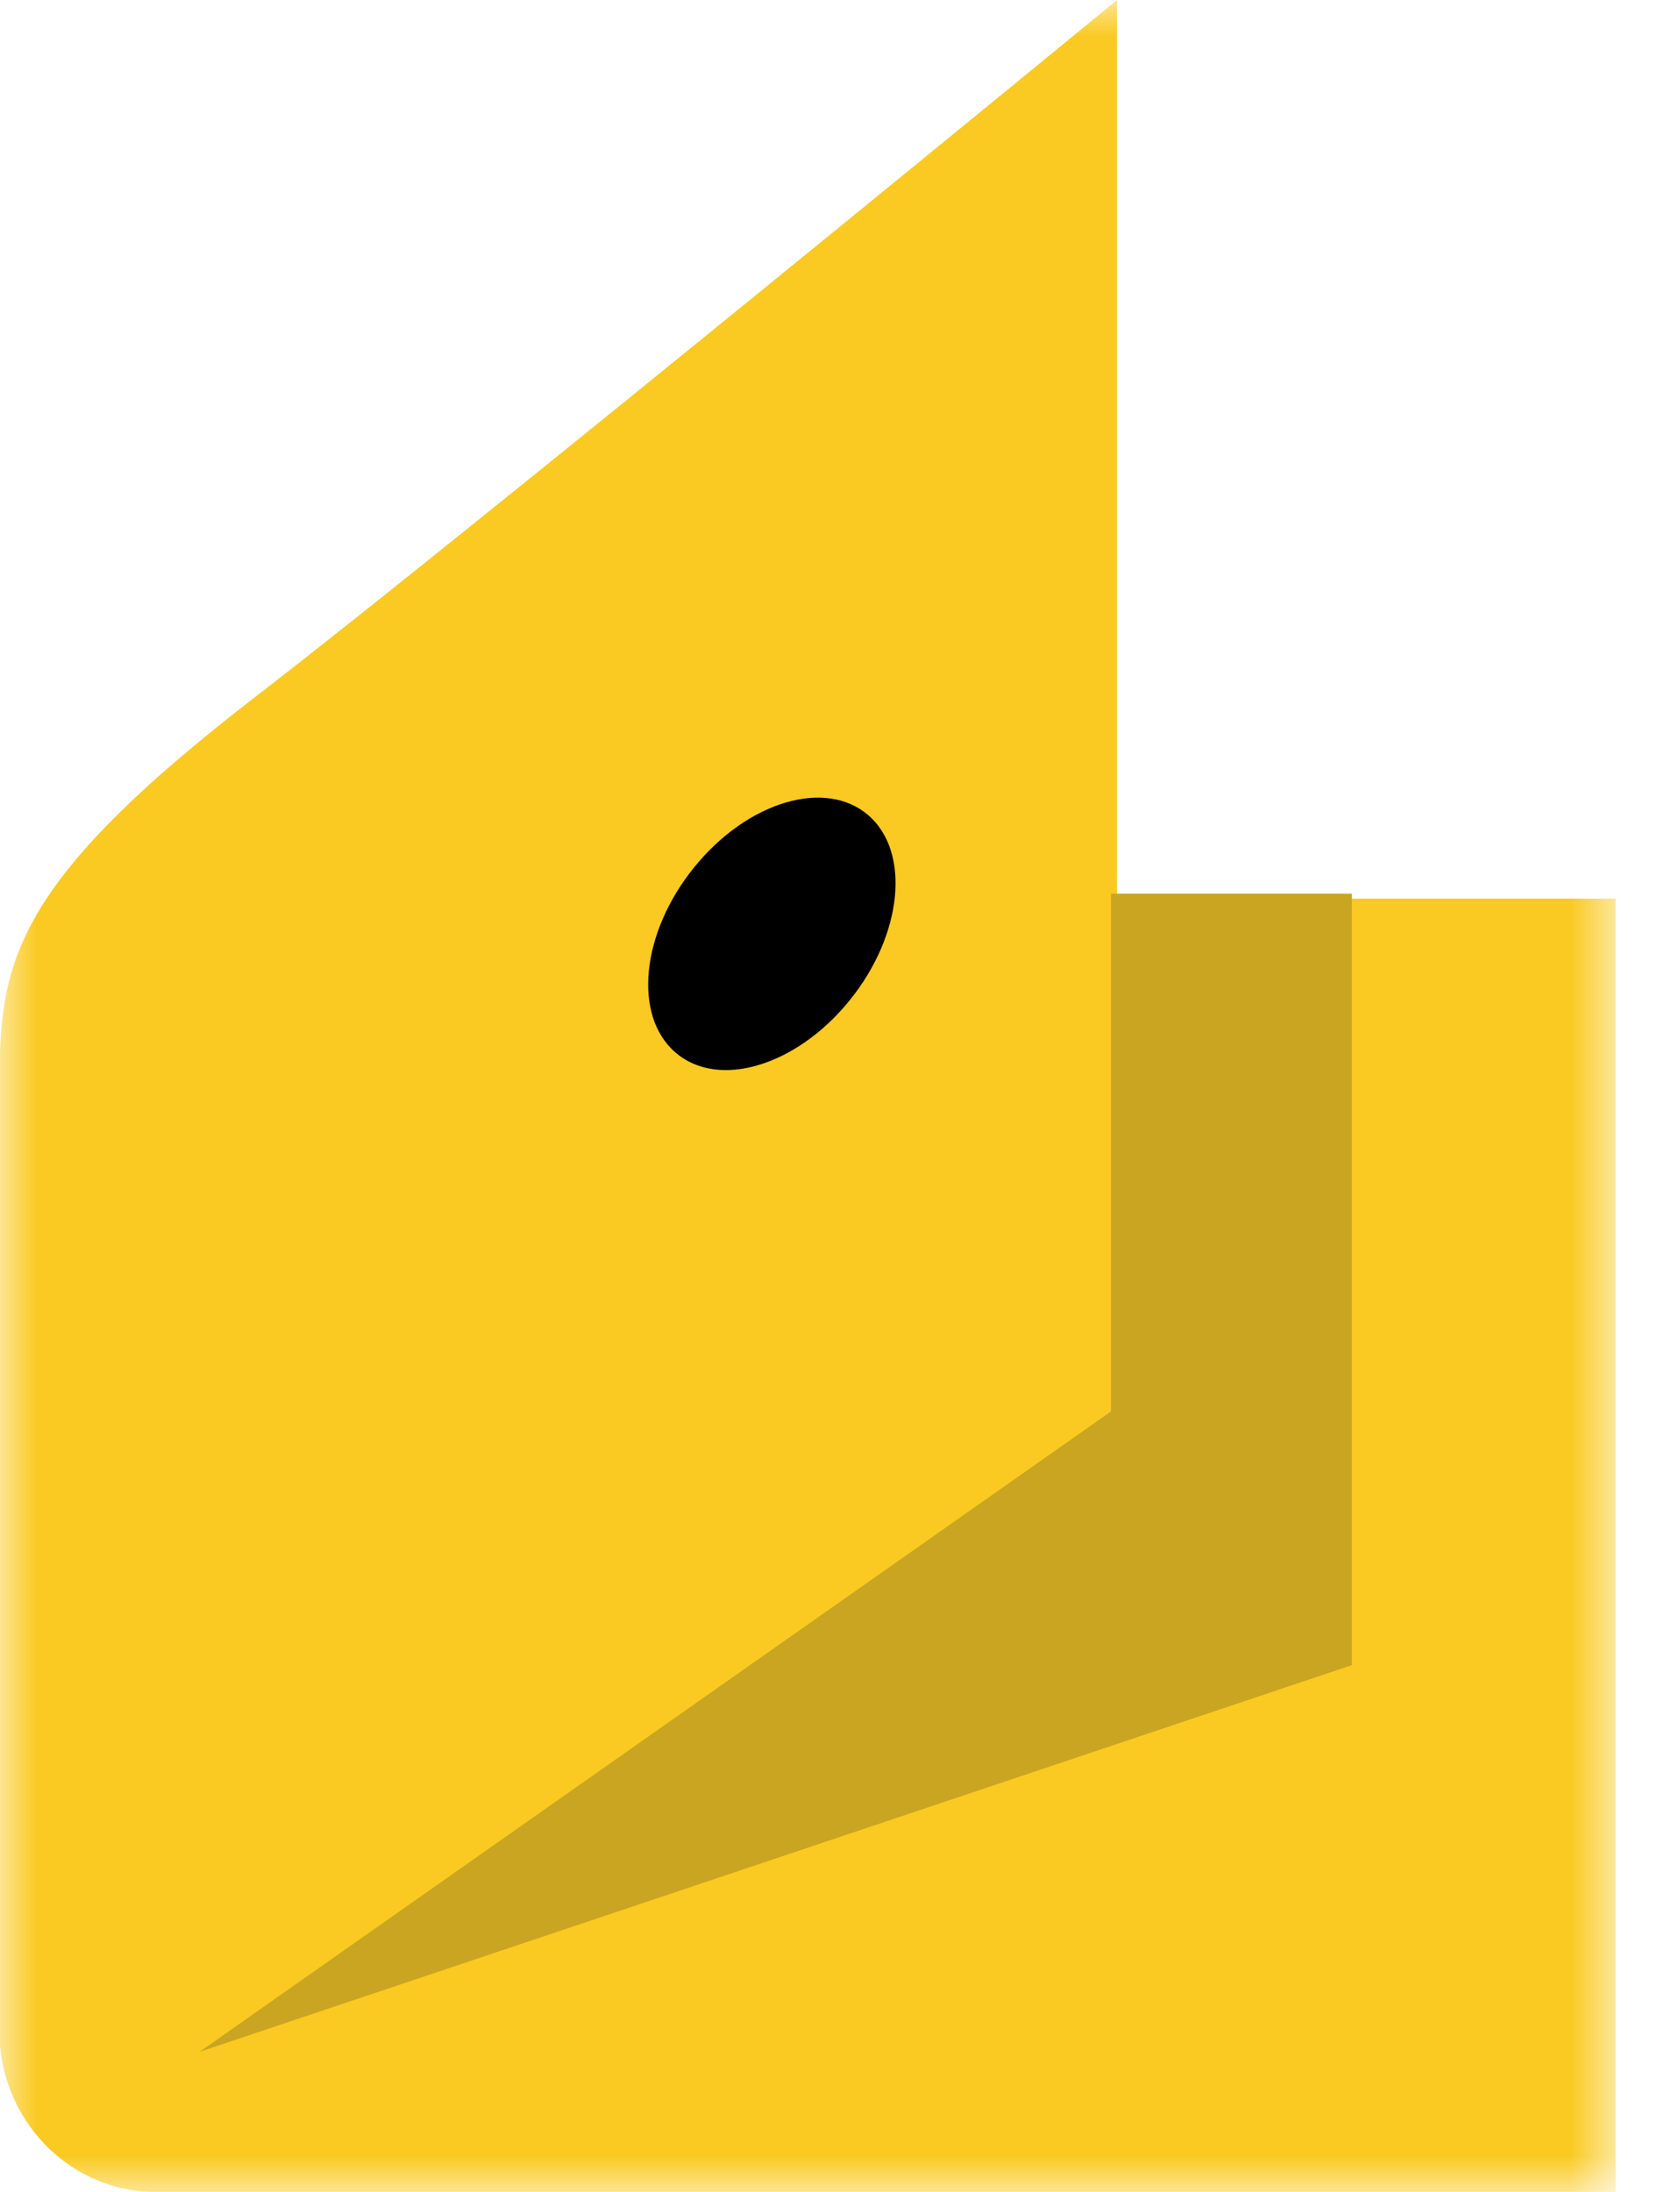 <svg width="23" height="30" viewBox="0 0 23 30" fill="none" xmlns="http://www.w3.org/2000/svg">
<mask id="mask0" mask-type="alpha" maskUnits="userSpaceOnUse" x="0" y="0" width="23" height="30">
<path d="M0 0H22.122V30H0V0Z" fill="white"/>
</mask>
<g mask="url(#mask0)">
<path fill-rule="evenodd" clip-rule="evenodd" d="M-0.007 14.881C-0.007 13.197 0.13 12.128 3.513 9.524C6.314 7.368 15.293 0 15.293 0V12.299H22.12V30H2.125C0.952 30 -0.008 29.01 -0.008 27.801L-0.007 14.881Z" fill="#FACA22"/>
</g>
<path fill-rule="evenodd" clip-rule="evenodd" d="M15.21 12.231V19.318L2.732 28.083L18.508 22.79V12.231H15.21Z" fill="#C9A521"/>
<path fill-rule="evenodd" clip-rule="evenodd" d="M9.508 11.865C10.237 10.968 11.303 10.652 11.888 11.158C12.473 11.664 12.356 12.802 11.627 13.698C10.897 14.595 9.831 14.911 9.246 14.404C8.661 13.898 8.778 12.761 9.508 11.865Z" fill="black"/>
</svg>

